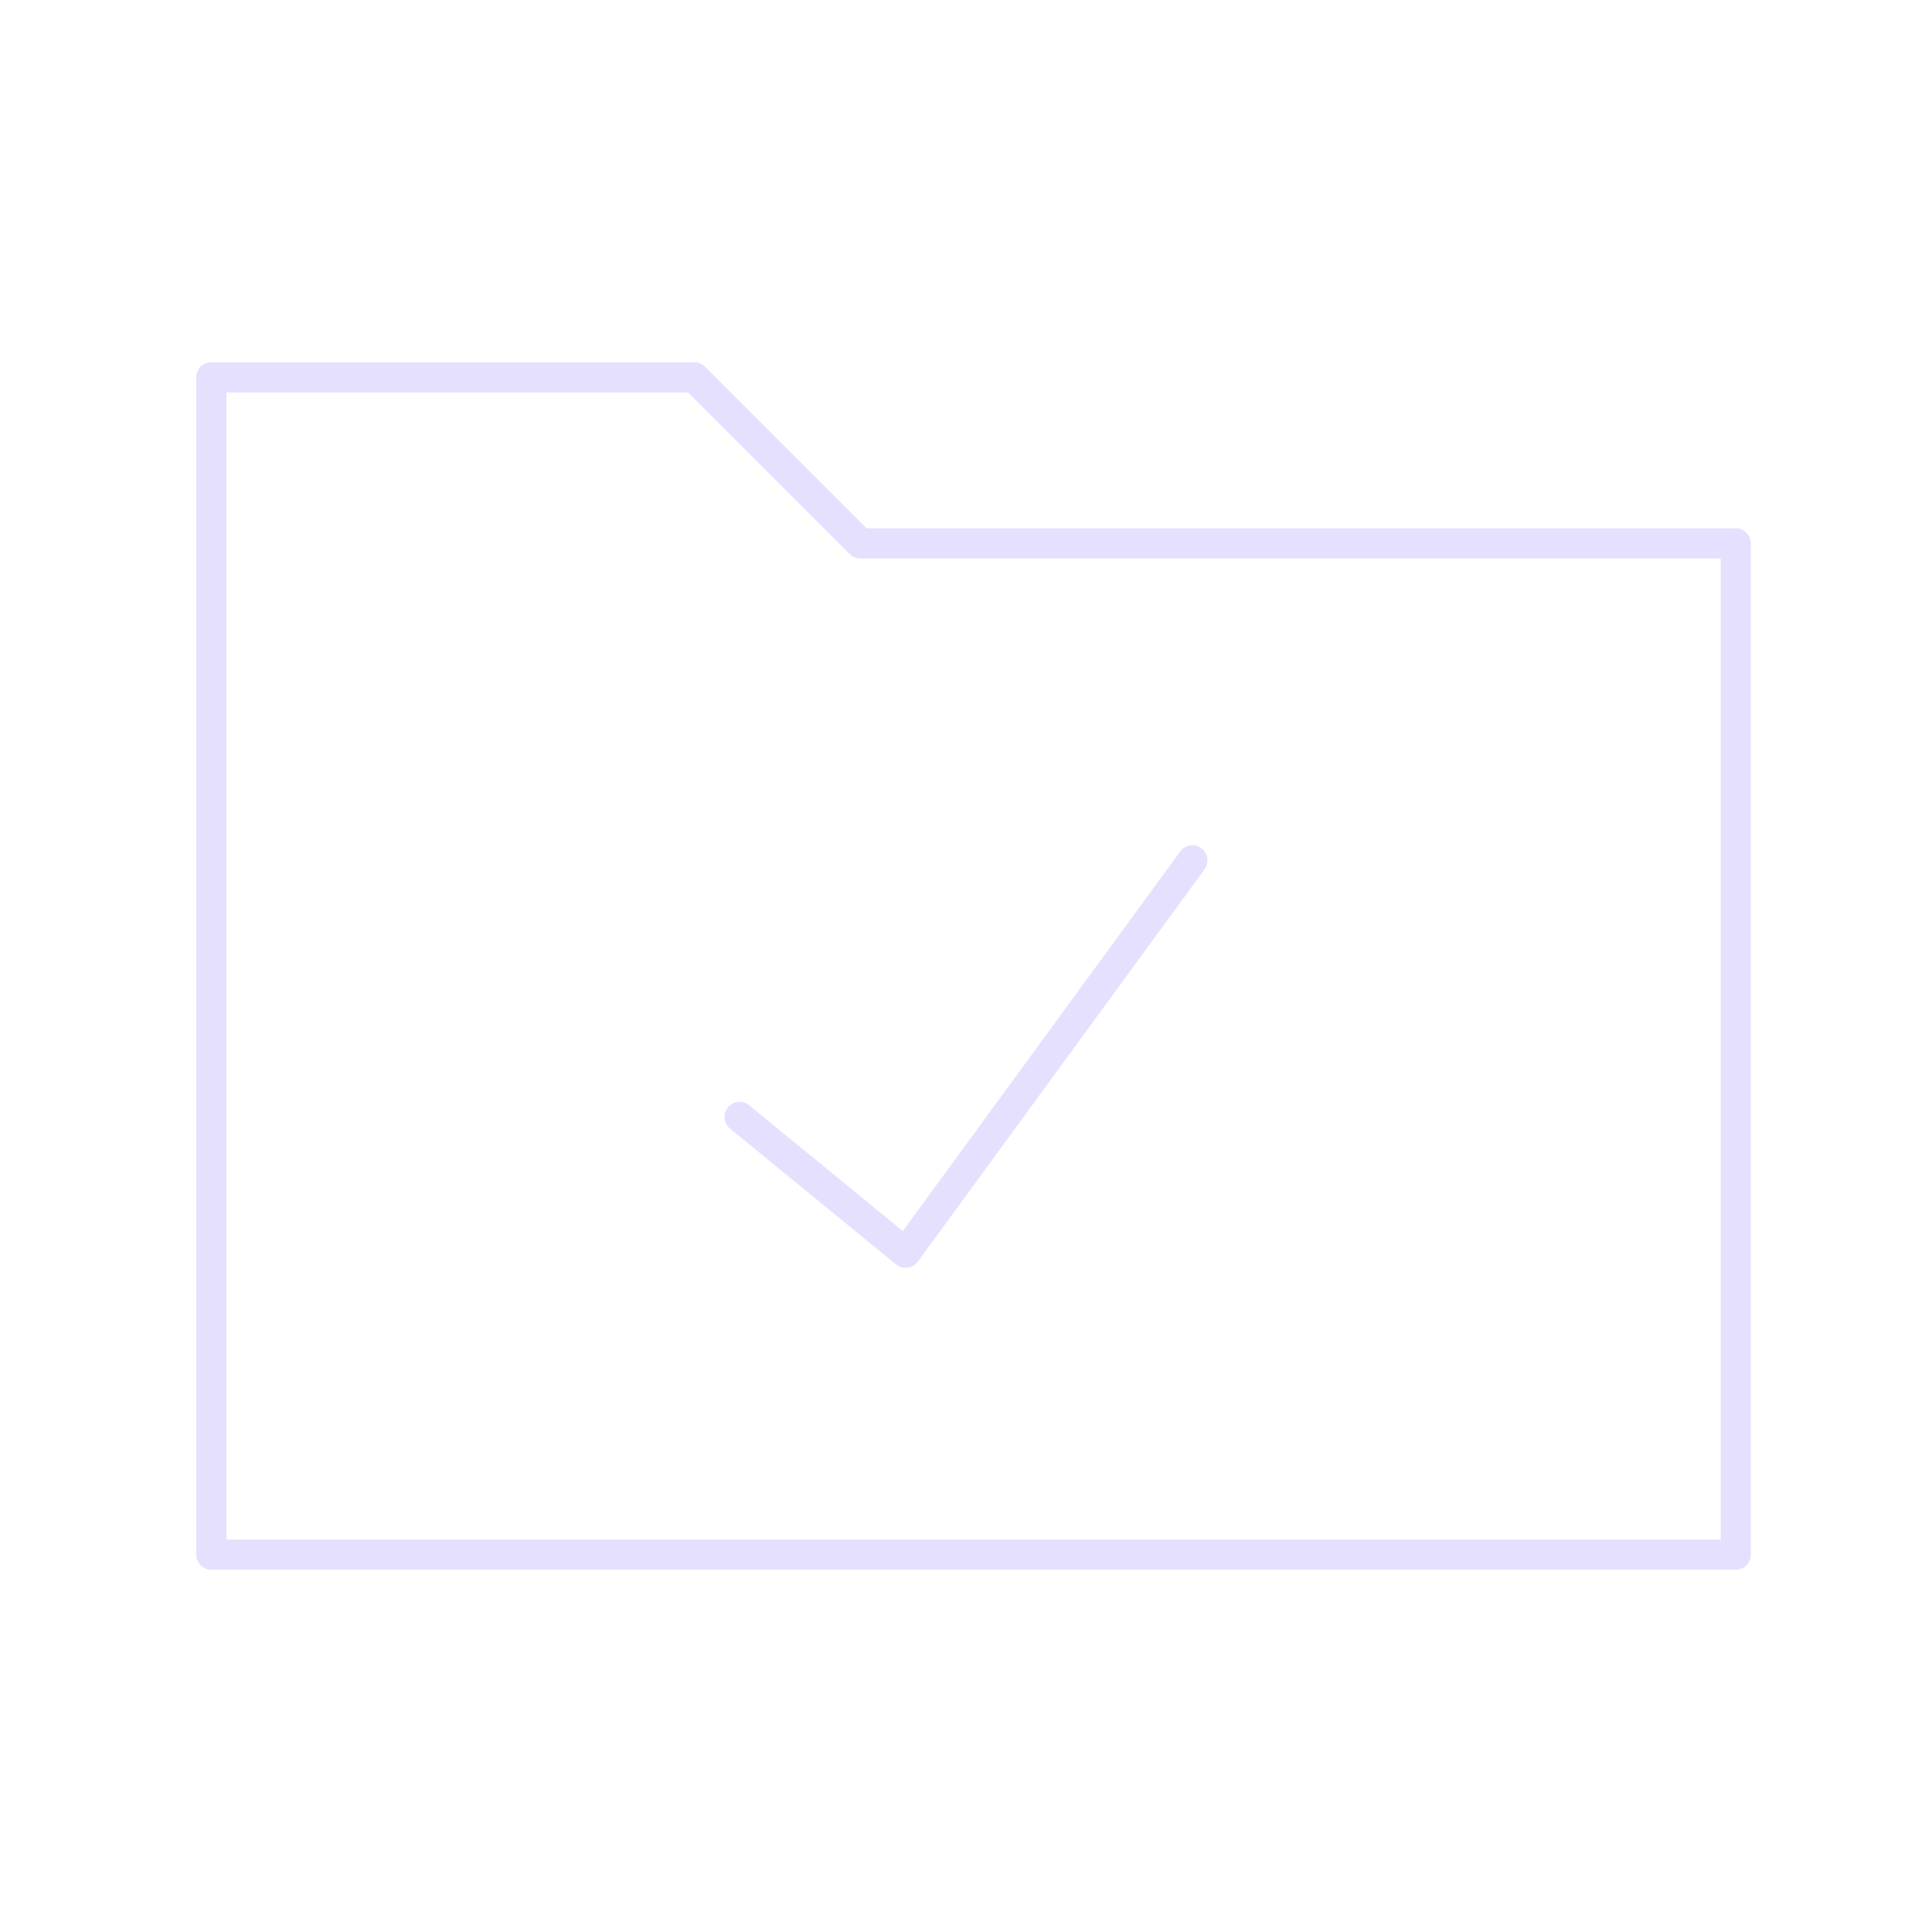 <svg xmlns="http://www.w3.org/2000/svg" viewBox="0 0 128 128" stroke="#E6E0FF" stroke-width="2" stroke-linejoin="round" stroke-linecap="round" fill="none"><path d="M79 57 60 83 49 74m66-38H57L46 25H14v78H115Z"/></svg>